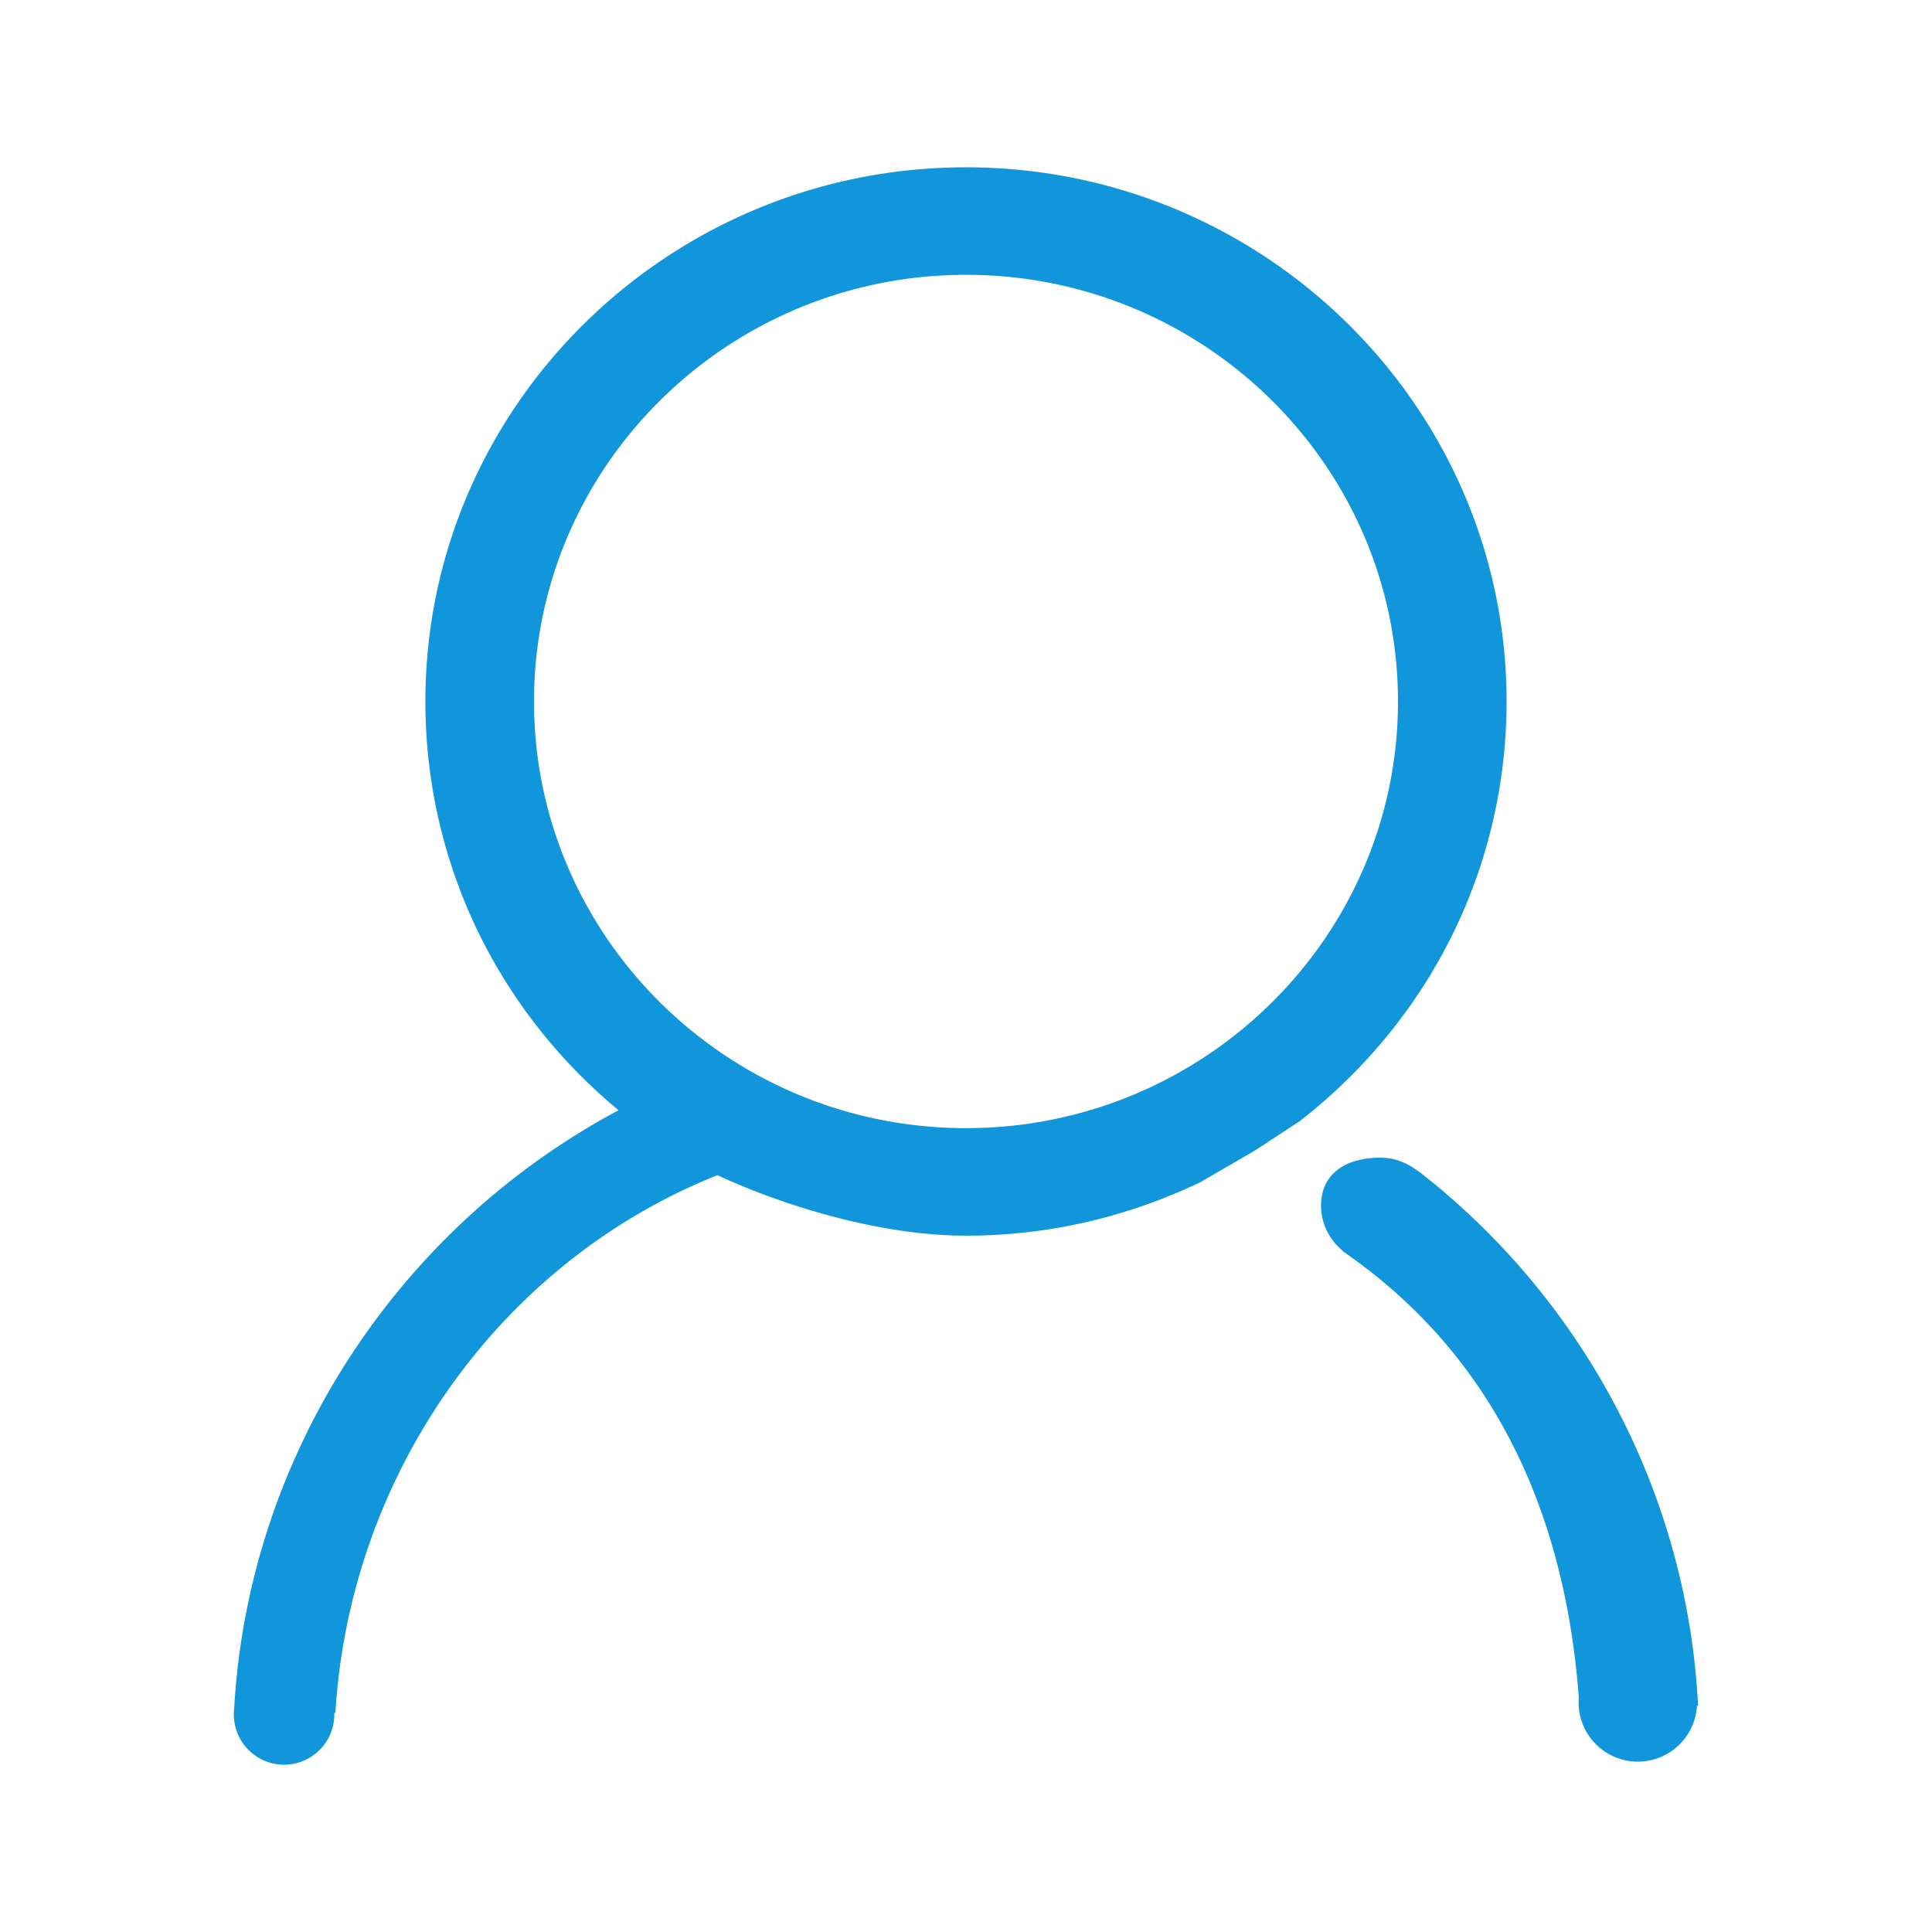 <?xml version="1.0" standalone="no"?><!DOCTYPE svg PUBLIC "-//W3C//DTD SVG 1.1//EN" "http://www.w3.org/Graphics/SVG/1.1/DTD/svg11.dtd"><svg class="icon" width="200px" height="200.00px" viewBox="0 0 1024 1024" version="1.1" xmlns="http://www.w3.org/2000/svg"><path fill="#1296db" d="M899.64 897.715c-7.238-108.133-60.68-208.738-146.61-276.032l-5.165-3.568-0.047 0.07c-4.887-2.989-10.458-4.587-16.193-4.587-19.702 0-31.458 9.498-31.458 25.412 0 9.266 4.285 17.975 11.477 23.883l-0.08 0.139 4.562 3.266c72.065 51.519 112.638 129.653 120.584 232.273l0.085 1.12a31.507 31.507 0 0 0-0.116 2.612c0 17.341 14.058 31.4 31.4 31.4 16.76 0 30.45-13.13 31.35-29.665h0.624l-0.412-6.323z m-101.124-525.92c0-156.107-128.53-283.118-286.525-283.118S225.465 215.688 225.465 371.796c0 84.11 37.191 162.57 102.378 216.66-117.017 62.453-194.688 181.59-203.48 313.119l-0.362 5.483c-0.007 0.113-0.016 0.226-0.022 0.34l-0.033 0.5h0.02c-0.009 0.267-0.02 0.533-0.02 0.802 0 14.703 11.918 26.622 26.622 26.622 14.703 0 26.623-11.918 26.623-26.622 0-0.27-0.013-0.535-0.02-0.802h0.554l0.417-5.468c9.648-124.998 88.871-234.45 202.112-279.553 33.81 15.706 85.42 32.06 131.715 32.06 42.89 0 84.54-9.45 124.199-28.307l29.049-16.863 23.72-15.567c69.63-54.203 109.579-135.28 109.579-222.404zM511.99 597.932c-126.248 0-228.95-101.462-228.95-226.158 0-124.673 102.701-226.112 228.95-226.112 126.26 0 228.973 101.439 228.973 226.112-0.001 124.696-102.714 226.158-228.973 226.158z"  /></svg>